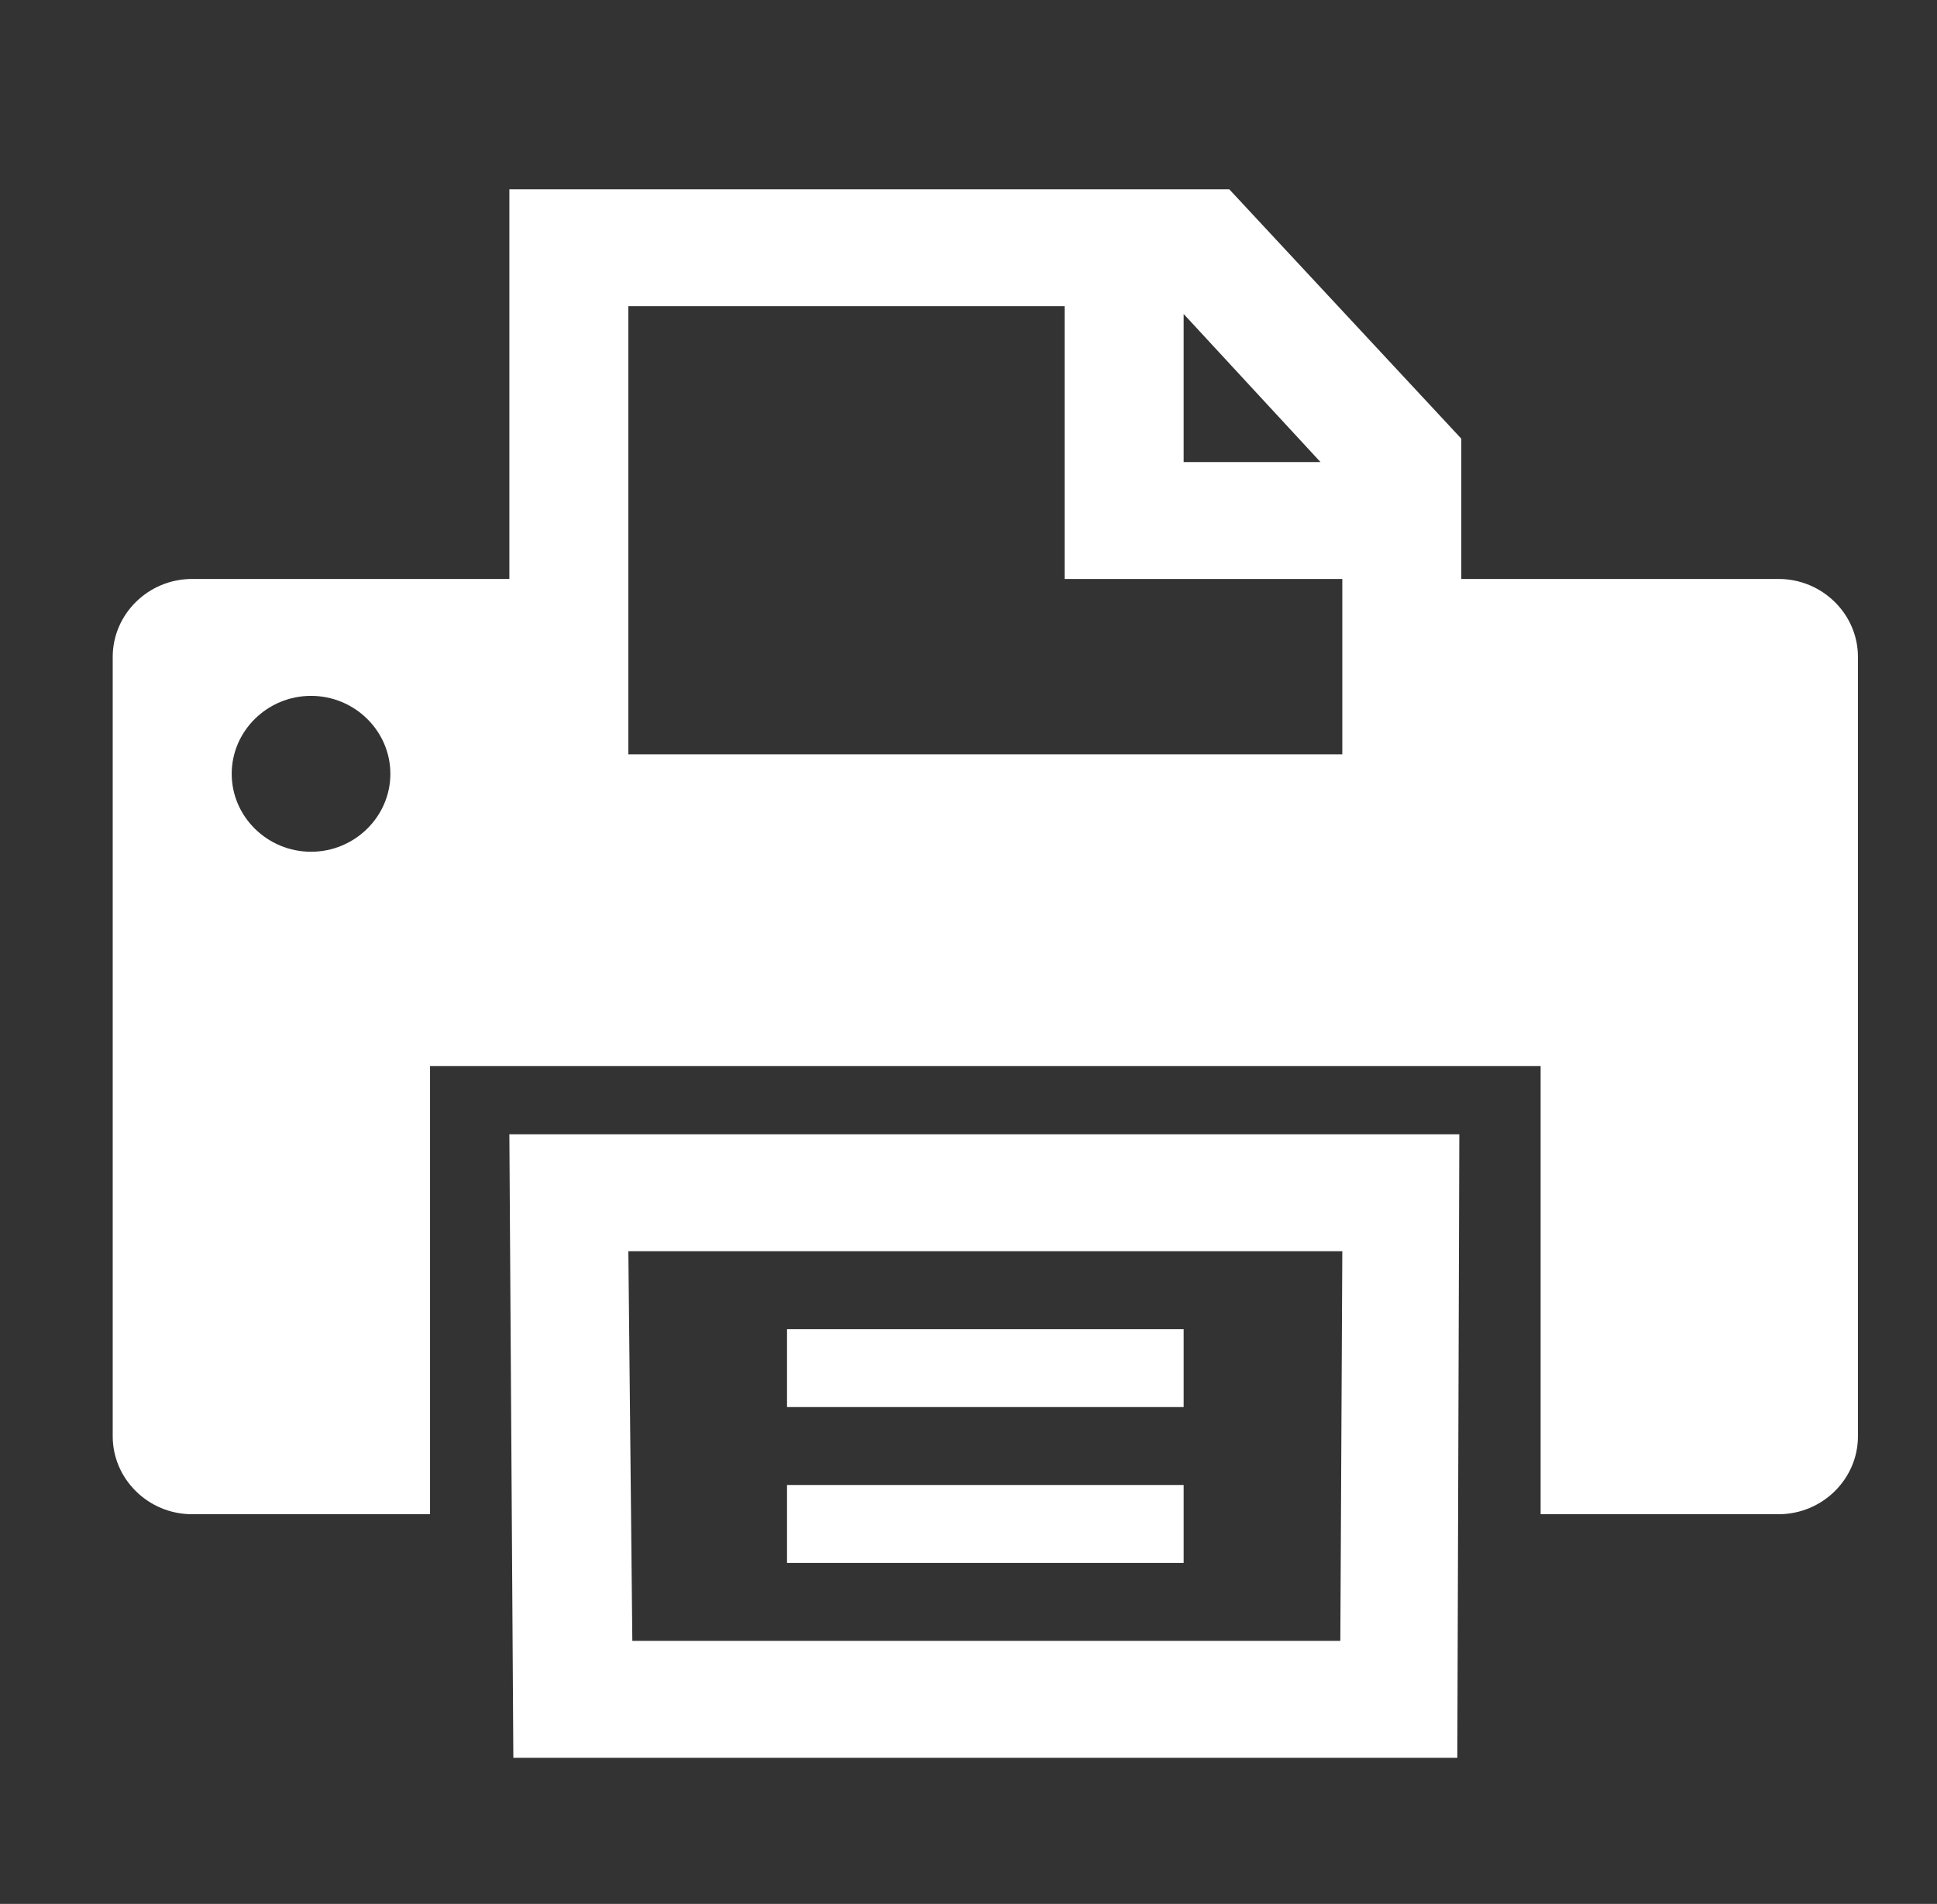 <svg width="58" height="57" xmlns="http://www.w3.org/2000/svg" xmlns:xlink="http://www.w3.org/1999/xlink" xml:space="preserve" overflow="hidden"><rect width="100%" height="100%" fill="#333333" stroke="none"/><defs><clipPath id="clip0"><rect x="1100" y="69" width="58" height="57"/></clipPath><clipPath id="clip1"><rect x="1101" y="70" width="57" height="56"/></clipPath><clipPath id="clip2"><rect x="1101" y="70" width="57" height="56"/></clipPath><clipPath id="clip3"><rect x="1101" y="70" width="57" height="56"/></clipPath></defs><g clip-path="url(#clip0)" transform="translate(-1100 -69)"><g clip-path="url(#clip1)"><g clip-path="url(#clip2)"><g clip-path="url(#clip3)"><path d="M38.5 36.458 38.442 48.125 17.617 48.125 17.5 36.458 38.5 36.458ZM14.117 51.625 41.883 51.625 41.942 32.958 14 32.958 14.117 51.625Z" fill="#FFFFFF" fill-rule="nonzero" fill-opacity="1" transform="matrix(1.018 0 0 1 1101 70)"/><path d="M22.167 38.792 33.833 38.792 33.833 41.125 22.167 41.125Z" fill="#FFFFFF" fill-rule="nonzero" fill-opacity="1" transform="matrix(1.018 0 0 1 1101 70)"/><path d="M22.167 43.458 33.833 43.458 33.833 45.792 22.167 45.792Z" fill="#FFFFFF" fill-rule="nonzero" fill-opacity="1" transform="matrix(1.018 0 0 1 1101 70)"/><path d="M38.5 21.583 17.5 21.583 17.5 8.167 30.333 8.167 30.333 16.333 38.5 16.333 38.5 21.583ZM33.833 8.4 37.858 12.833 33.833 12.833 33.833 8.4ZM8.167 24.5C6.883 24.5 5.833 23.45 5.833 22.167 5.833 20.883 6.883 19.833 8.167 19.833 9.45 19.833 10.5 20.883 10.5 22.167 10.5 23.45 9.45 24.5 8.167 24.5ZM51.333 16.333 42 16.333 42 12.133 35.175 4.667 14 4.667 14 16.333 4.667 16.333C3.383 16.333 2.333 17.383 2.333 18.667L2.333 42C2.333 43.283 3.383 44.333 4.667 44.333L11.667 44.333 11.667 30.917 44.333 30.917 44.333 44.333 51.333 44.333C52.617 44.333 53.667 43.283 53.667 42L53.667 18.667C53.667 17.383 52.617 16.333 51.333 16.333Z" fill="#FFFFFF" fill-rule="nonzero" fill-opacity="1" transform="matrix(1.018 0 0 1 1101 70)"/></g></g></g></g></svg>